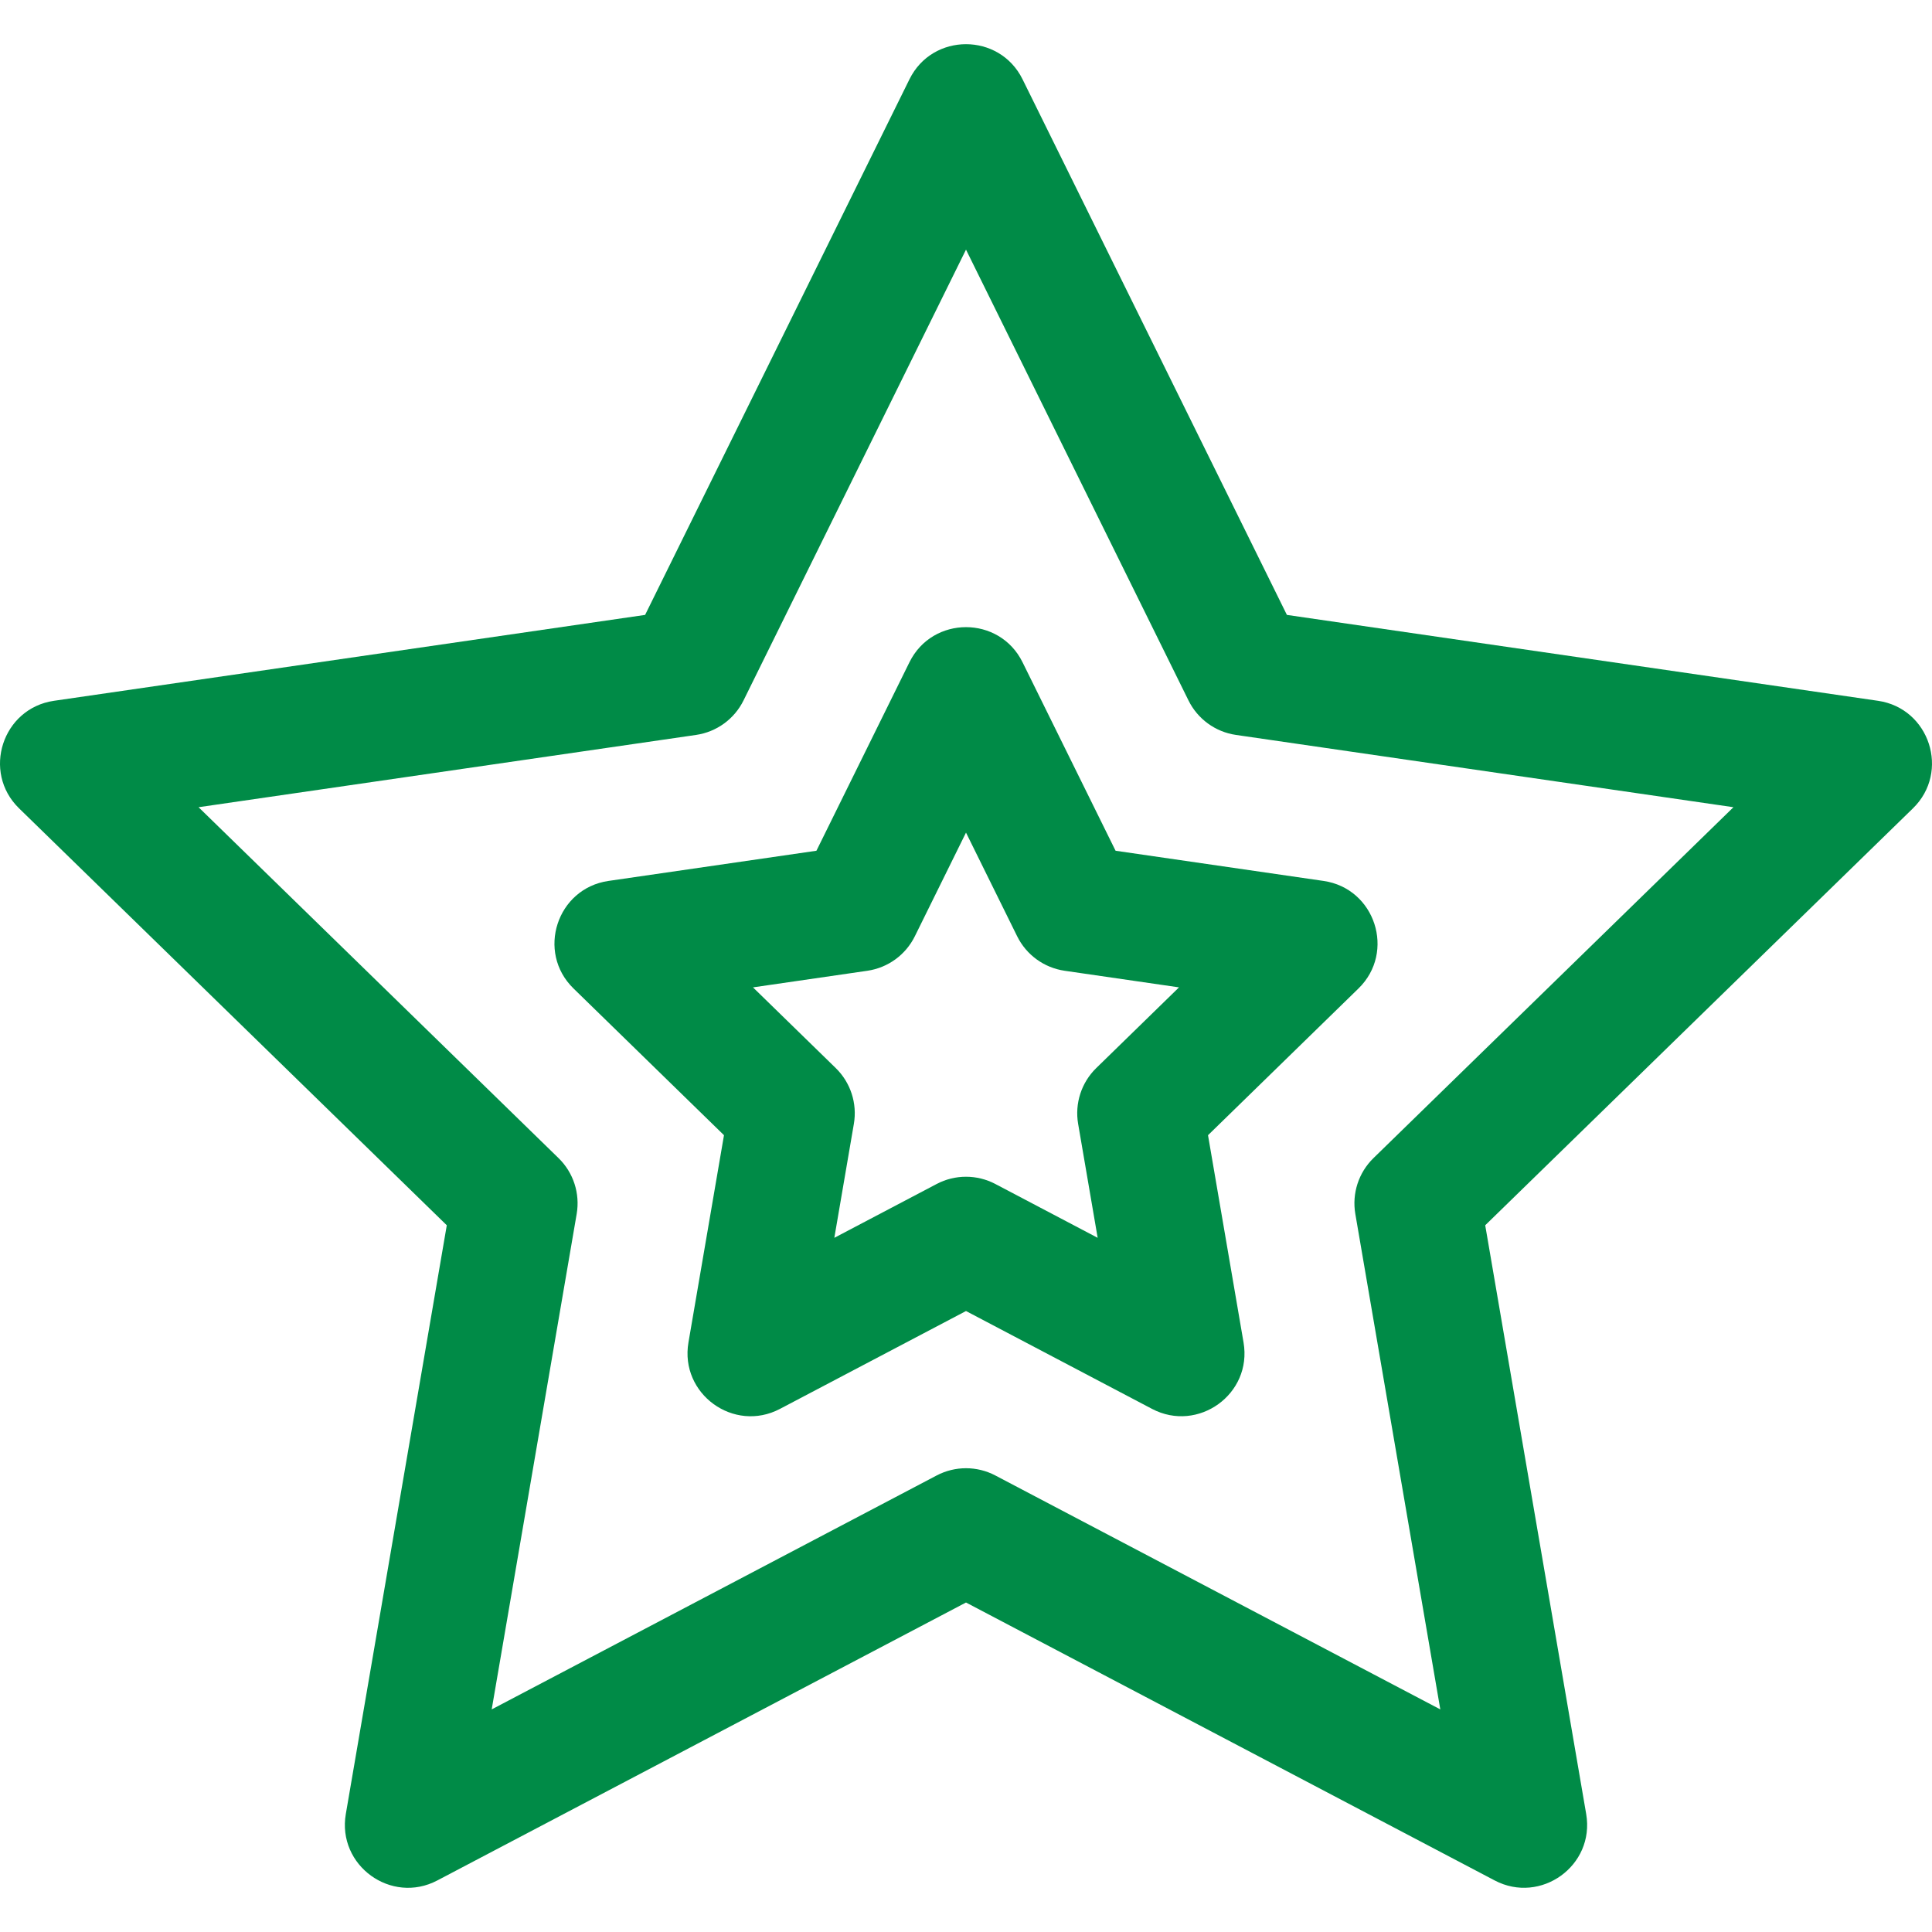 <!DOCTYPE svg PUBLIC "-//W3C//DTD SVG 1.1//EN" "http://www.w3.org/Graphics/SVG/1.1/DTD/svg11.dtd">
<!-- Uploaded to: SVG Repo, www.svgrepo.com, Transformed by: SVG Repo Mixer Tools -->
<svg fill="#008B47" height="800px" width="800px" version="1.1" id="Layer_1" xmlns="http://www.w3.org/2000/svg" xmlns:xlink="http://www.w3.org/1999/xlink" viewBox="0 0 512 512" xml:space="preserve">
<g id="SVGRepo_bgCarrier" stroke-width="0"/>
<g id="SVGRepo_tracerCarrier" stroke-linecap="round" stroke-linejoin="round"/>
<g id="SVGRepo_iconCarrier"> <g> <g> <path d="M497.691,185.719l-156.65-22.763L270.983,21.007c-6.118-12.396-23.848-12.398-29.966,0l-70.056,141.949l-156.65,22.762 c-13.678,1.988-19.163,18.846-9.26,28.499L118.403,324.71L91.645,480.727c-2.337,13.624,12.007,24.048,24.243,17.614L256,424.681 l140.113,73.66c12.165,6.397,26.594-3.9,24.243-17.614L393.597,324.71L506.95,214.218 C516.846,204.572,511.375,187.707,497.691,185.719z M363.98,306.912c-3.938,3.839-5.734,9.369-4.805,14.789l22.521,131.307 l-117.921-61.994c-4.866-2.559-10.683-2.56-15.55,0l-117.919,61.993l22.521-131.306c0.929-5.42-0.868-10.951-4.805-14.789 l-95.4-92.992l131.84-19.157c5.443-0.791,10.147-4.209,12.58-9.141L256,66.156l58.96,119.466c2.434,4.931,7.139,8.35,12.58,9.141 l131.84,19.157L363.98,306.912z"/> </g> </g> <g> <g> <path d="M350.752,233.456l-55.116-8.001l-24.654-49.956c-6.116-12.393-23.846-12.401-29.966,0l-24.652,49.956l-55.116,8.001 c-13.677,1.984-19.165,18.844-9.264,28.498l39.88,38.886l-9.416,54.921c-2.336,13.622,12.006,24.05,24.247,17.611L256,347.436 l49.306,25.936c12.165,6.399,26.598-3.896,24.246-17.611l-9.416-54.921l39.88-38.886 C369.911,252.306,364.438,235.443,350.752,233.456z M290.52,283.046c-3.937,3.839-5.732,9.368-4.804,14.786l5.177,30.202 l-27.116-14.264c-2.435-1.281-5.106-1.922-7.778-1.922c-2.672,0-5.343,0.641-7.778,1.922l-27.115,14.264l5.177-30.201 c0.929-5.419-0.867-10.949-4.804-14.786l-21.93-21.383l30.309-4.401c5.444-0.79,10.149-4.208,12.583-9.141L256,220.648 l13.558,27.474c2.434,4.932,7.14,8.351,12.583,9.141l30.308,4.4L290.52,283.046z"/> </g> </g> </g>
</svg>